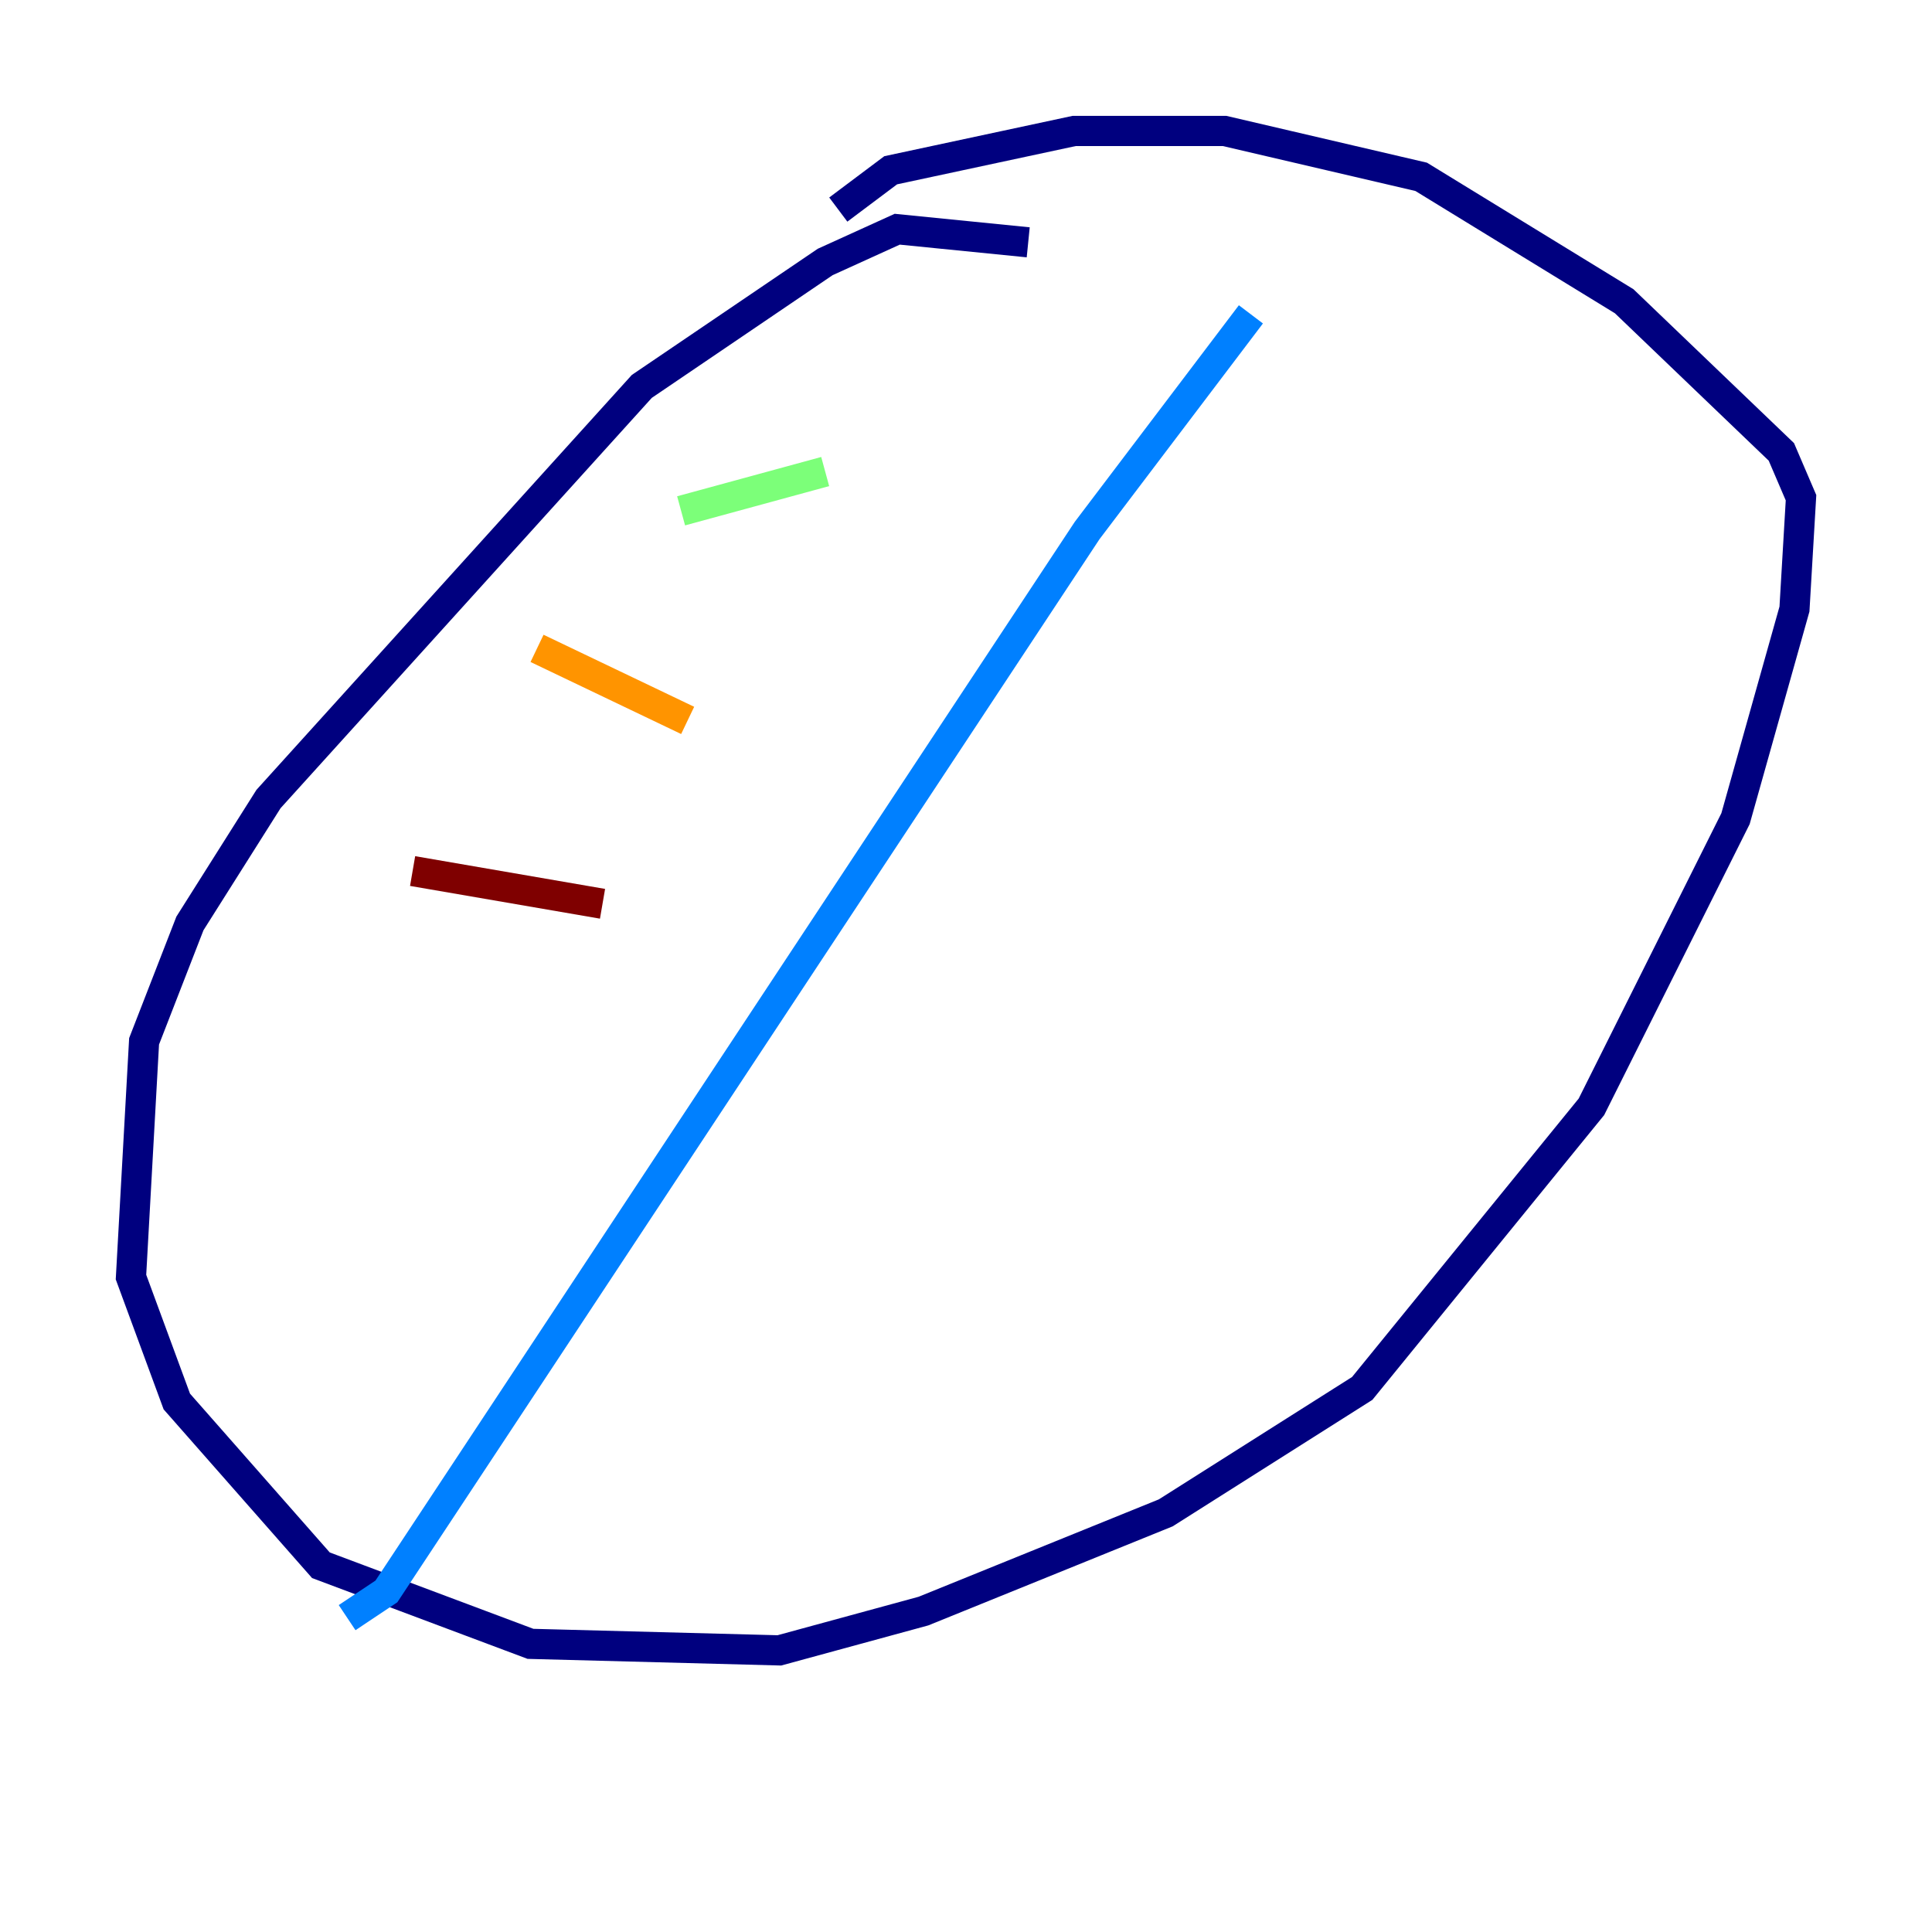 <?xml version="1.0" encoding="utf-8" ?>
<svg baseProfile="tiny" height="128" version="1.2" viewBox="0,0,128,128" width="128" xmlns="http://www.w3.org/2000/svg" xmlns:ev="http://www.w3.org/2001/xml-events" xmlns:xlink="http://www.w3.org/1999/xlink"><defs /><polyline fill="none" points="68.122,16.054 59.444,15.186 54.671,17.356 42.522,25.6 17.79,52.936 12.583,61.18 9.546,68.99 8.678,84.61 11.715,92.854 21.261,103.702 35.146,108.909 51.634,109.342 61.18,106.739 77.234,100.231 90.251,91.986 105.437,73.329 114.983,54.237 118.888,40.352 119.322,32.976 118.02,29.939 107.607,19.959 94.156,11.715 81.139,8.678 71.159,8.678 59.01,11.281 55.539,13.885" stroke="#00007f" stroke-width="2" /><polyline fill="none" points="82.875,20.827 72.027,35.146 25.6,105.437 22.997,107.173" stroke="#0080ff" stroke-width="2" /><polyline fill="none" points="54.671,31.241 45.125,33.844" stroke="#7cff79" stroke-width="2" /><polyline fill="none" points="35.58,42.956 45.559,47.729" stroke="#ff9400" stroke-width="2" /><polyline fill="none" points="27.336,57.709 39.919,59.878" stroke="#7f0000" stroke-width="2" /></svg>